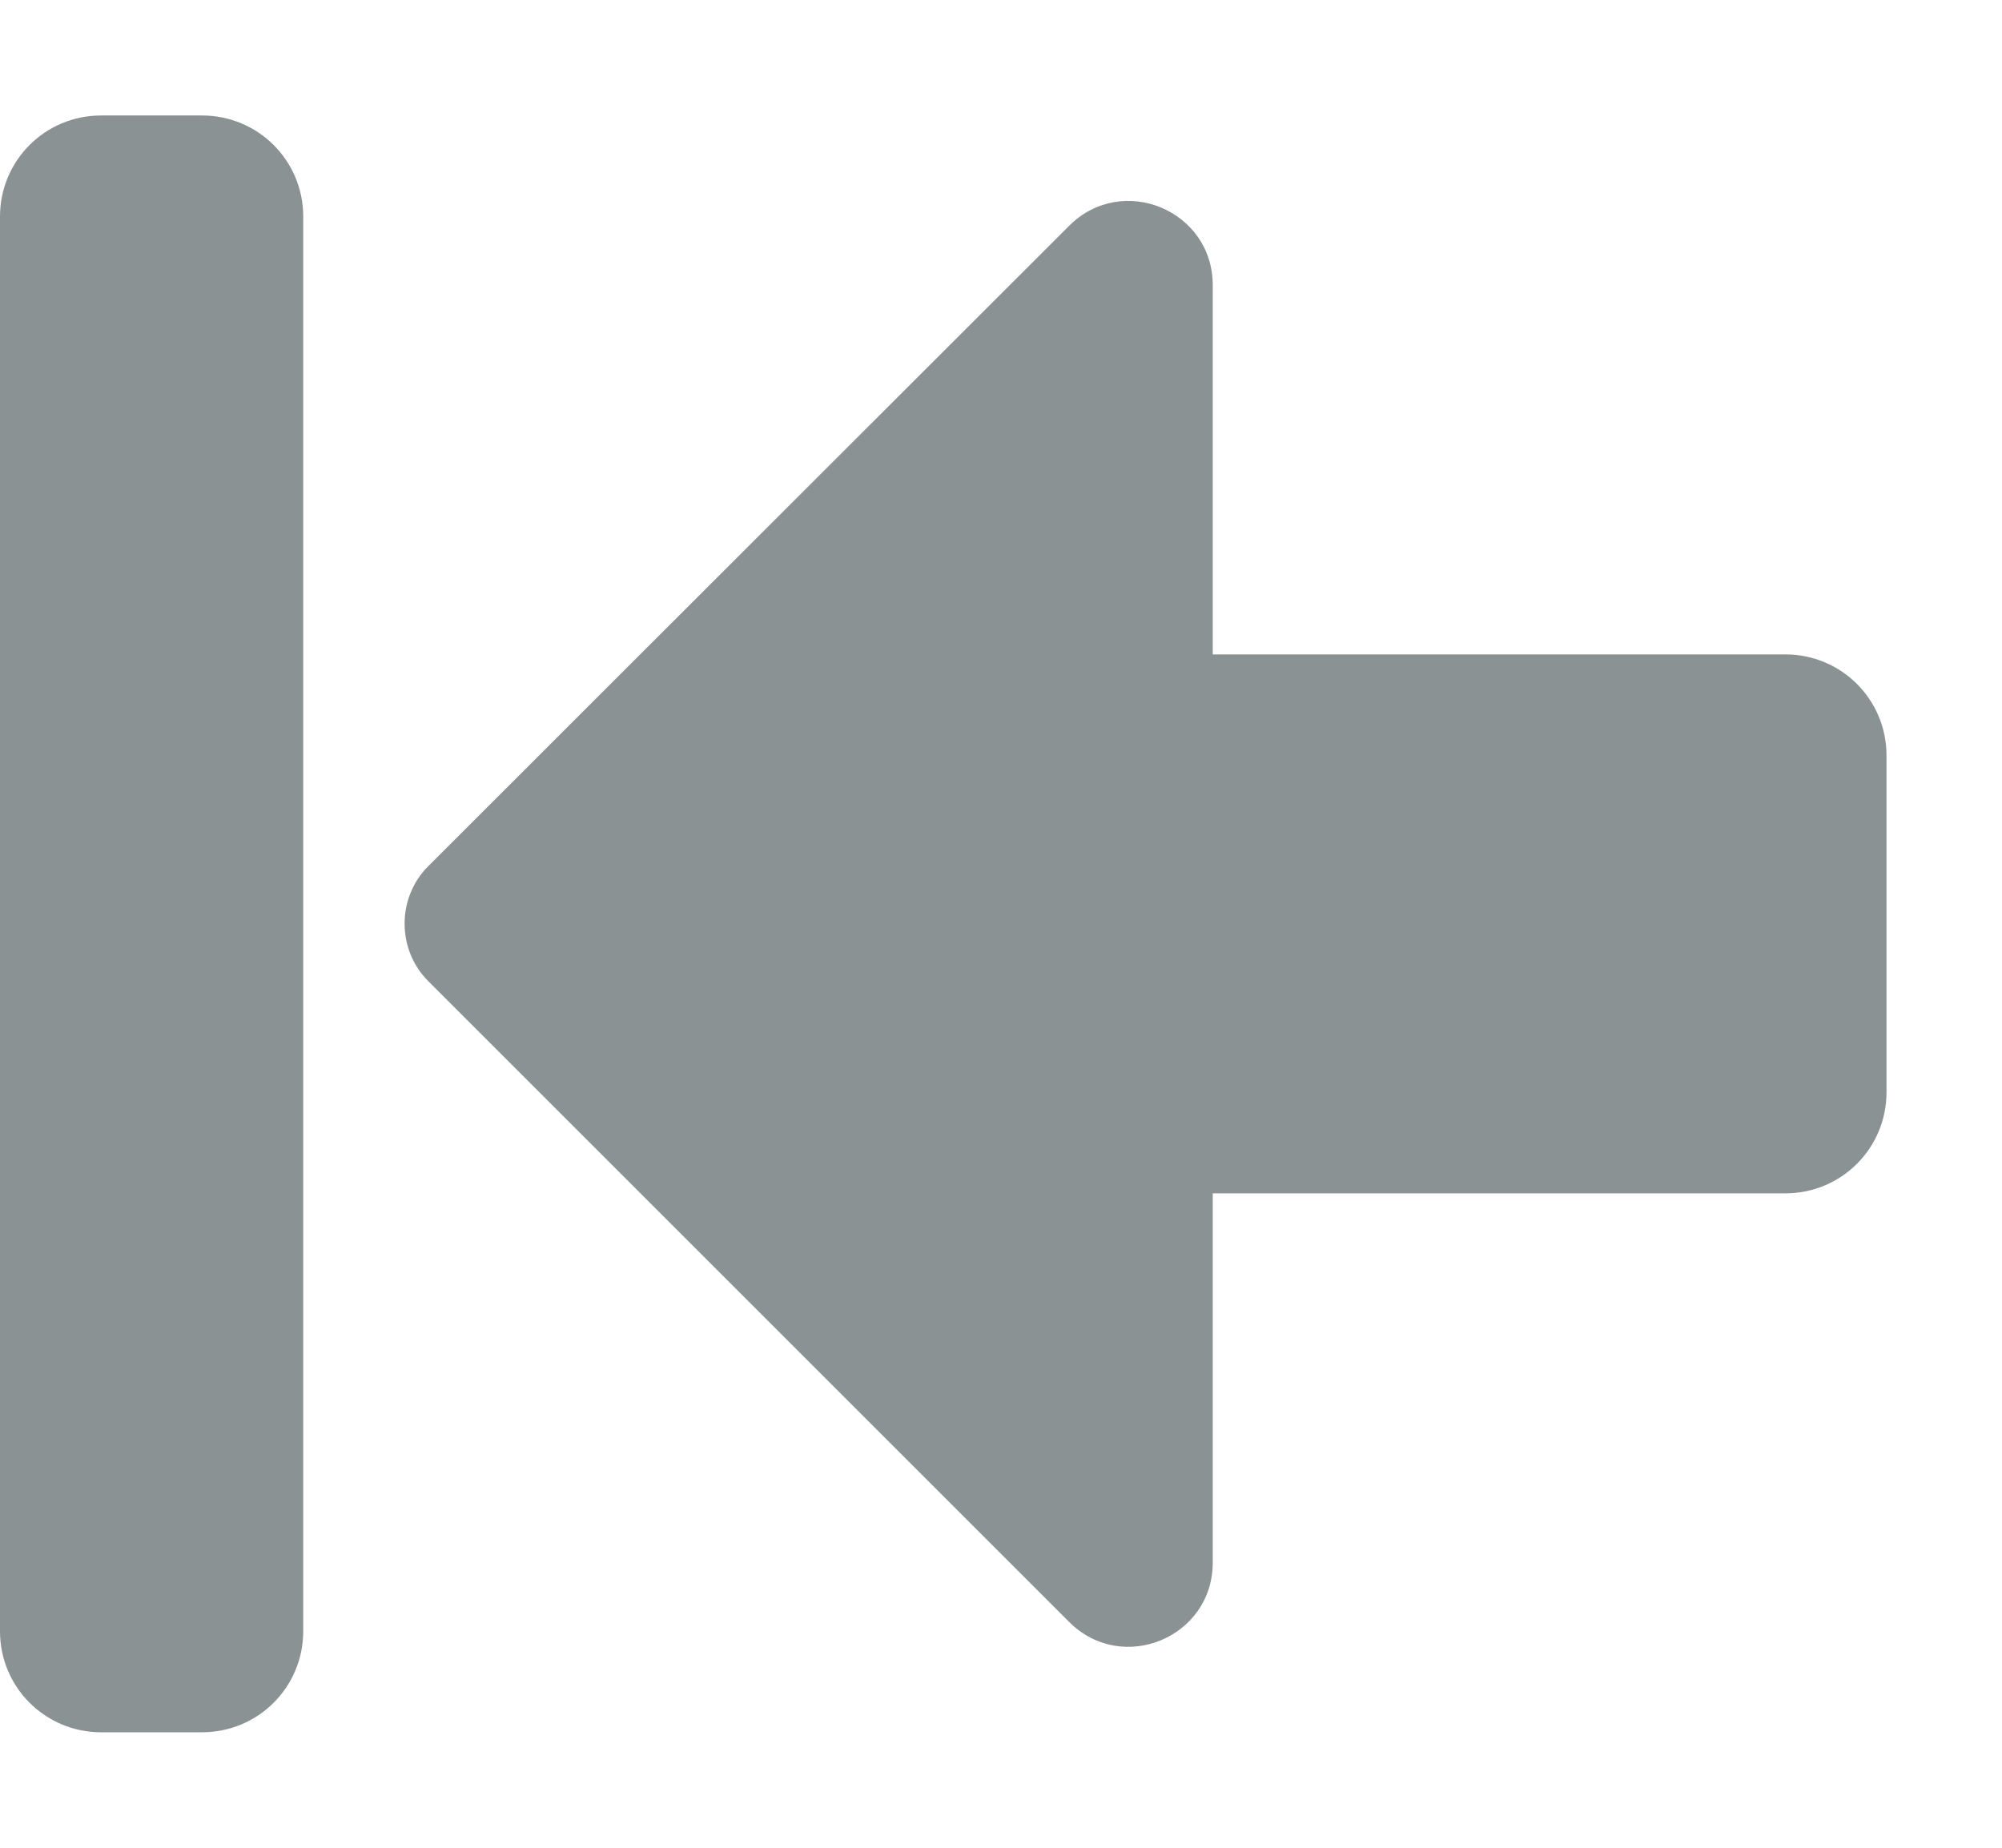 <svg width="13" height="12" viewBox="0 0 13 12" fill="none" 
  xmlns="http://www.w3.org/2000/svg">
  <path d="M0 10.594V1.406C0 1.043 0.293 0.75 0.656 0.75H1.312C1.676 0.75 1.969 1.043 1.969 1.406V10.594C1.969 10.957 1.676 11.25 1.312 11.25H0.656C0.293 11.25 0 10.957 0 10.594ZM11.594 4.25H7.875V1.852C7.875 1.365 7.287 1.122 6.943 1.466L2.781 5.625C2.576 5.83 2.576 6.167 2.781 6.372L6.943 10.534C7.287 10.878 7.875 10.635 7.875 10.148V7.75H11.594C11.957 7.75 12.25 7.457 12.25 7.094V4.906C12.25 4.543 11.957 4.25 11.594 4.25Z" fill="#8B9293"/>
</svg>